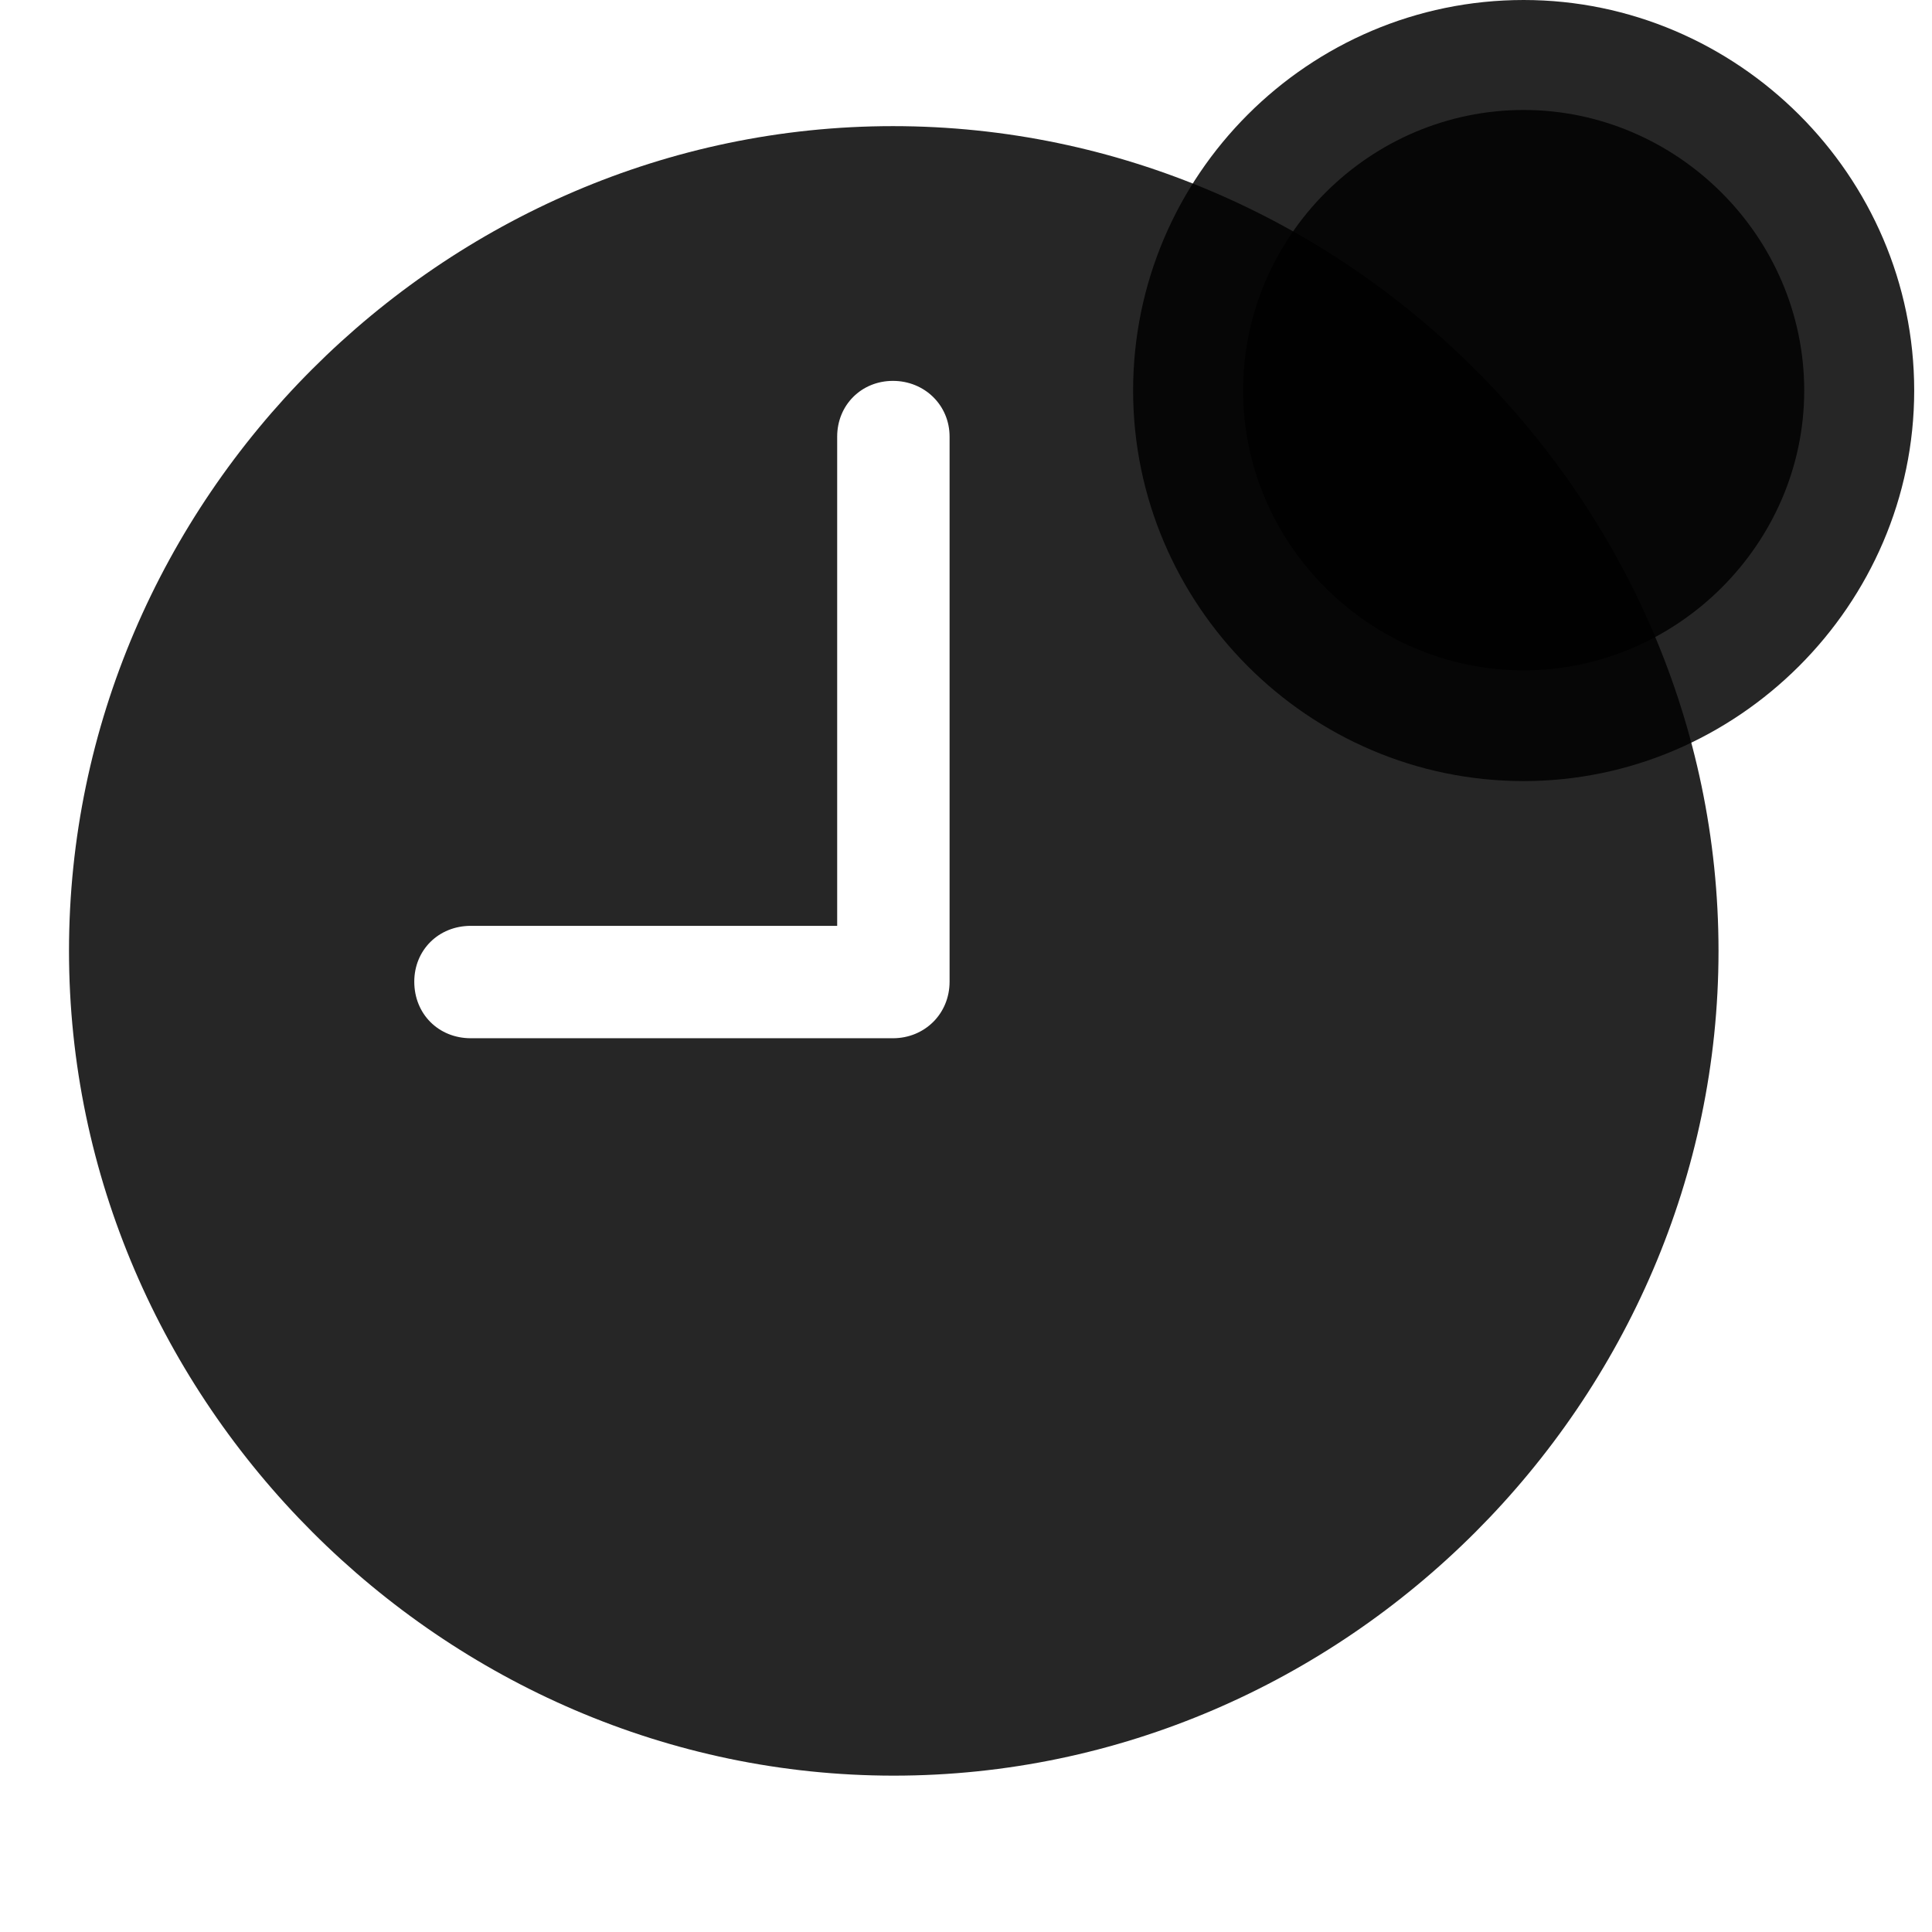 <svg width="28" height="28" viewBox="0 0 28 28" fill="none" xmlns="http://www.w3.org/2000/svg">
<path d="M6.824 15.047C6.355 15.047 6.004 14.695 6.004 14.227C6.004 13.77 6.355 13.418 6.824 13.418H12.133V6.328C12.133 5.871 12.484 5.52 12.941 5.52C13.398 5.52 13.762 5.871 13.762 6.328V14.227C13.762 14.695 13.398 15.047 12.941 15.047H6.824ZM12.953 25.734C19.492 25.734 24.906 20.309 24.906 13.781C24.906 7.242 19.48 1.828 12.941 1.828C6.414 1.828 1 7.242 1 13.781C1 20.309 6.426 25.734 12.953 25.734Z" fill="black" fill-opacity="0.85"/>
<path d="M22.082 11.32C25.176 11.32 27.742 8.766 27.742 5.66C27.742 2.543 25.176 0 22.082 0C18.965 0 16.422 2.543 16.422 5.66C16.422 8.766 18.965 11.32 22.082 11.32Z" fill="black" fill-opacity="0.85"/>
<path d="M22.082 9.715C24.297 9.715 26.148 7.887 26.148 5.66C26.148 3.422 24.297 1.594 22.082 1.594C19.855 1.594 18.016 3.422 18.016 5.66C18.016 7.887 19.855 9.715 22.082 9.715Z" fill="black" fill-opacity="0.85"/>
</svg>
